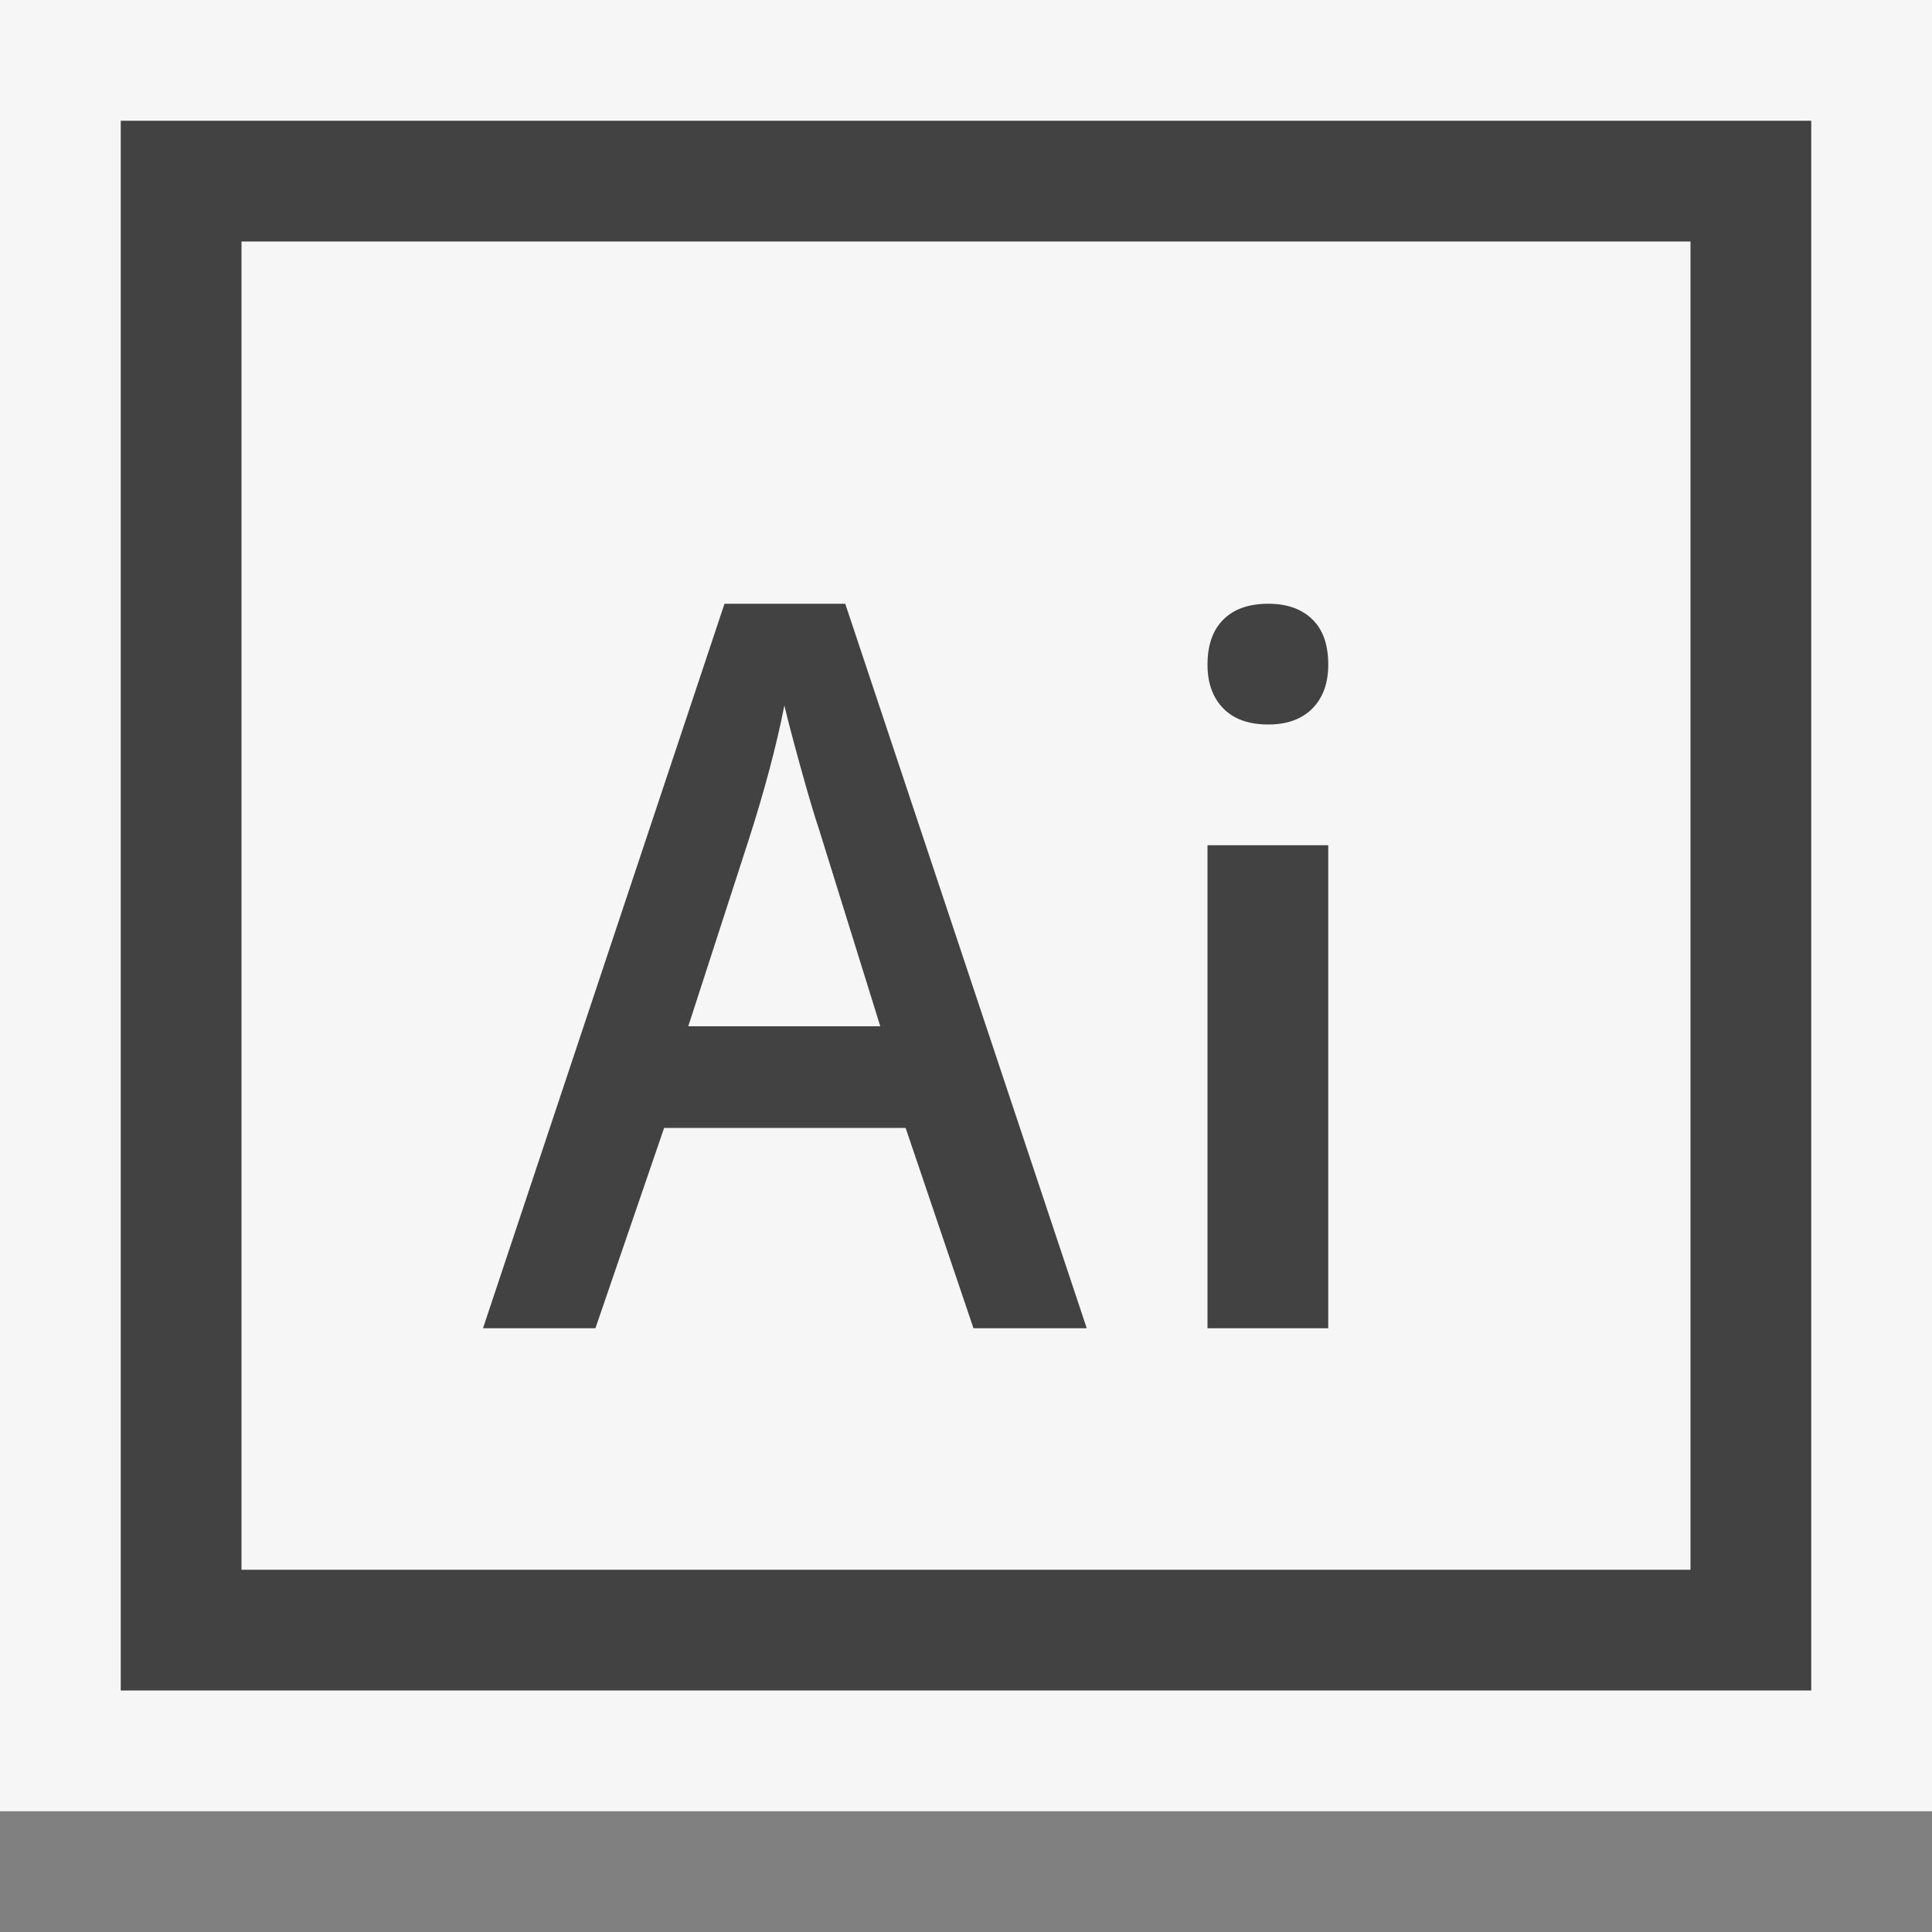 <?xml version="1.0" encoding="iso-8859-1"?>
<!-- Generator: Adobe Illustrator 20.1.0, SVG Export Plug-In . SVG Version: 6.00 Build 0)  -->
<svg version="1.1" xmlns="http://www.w3.org/2000/svg" xmlns:xlink="http://www.w3.org/1999/xlink" x="0px" y="0px" width="16px"
	 height="16px" viewBox="0 0 16 16" style="enable-background:new 0 0 16 16;" xml:space="preserve">
<rect x="0" y="0" width="16" height="16" fill="#808080" stroke="none"/>
<g id="outline">
	<rect x="0" y="0" style="fill:#F6F6F6;" width="16" height="15"/>
</g>
<g id="icon_x5F_bg">
	<path style="fill:#424242;" d="M1,1v13h14V1H1z M14,13H2V2h12V13z"/>
	<path style="fill:#424242;" d="M8.062,11L7.5,9.341h-2L4.931,11H4l2-6h1l2,6H8.062z M7.29,8.499L6.784,6.872
		c-0.037-0.109-0.088-0.28-0.153-0.515s-0.11-0.406-0.135-0.515C6.43,6.177,6.332,6.543,6.205,6.941L5.7,8.499H7.29z"/>
	<path style="fill:#424242;" d="M10,5.504c0-0.162,0.044-0.286,0.131-0.373S10.342,5,10.504,5c0.156,0,0.278,0.044,0.366,0.131
		S11,5.342,11,5.504c0,0.154-0.044,0.275-0.131,0.363S10.66,6,10.504,6c-0.162,0-0.286-0.044-0.373-0.133S10,5.658,10,5.504z M11,11
		h-1V7h1V11z"/>
</g>
<g id="icon_x5F_fg">
</g>
</svg>
